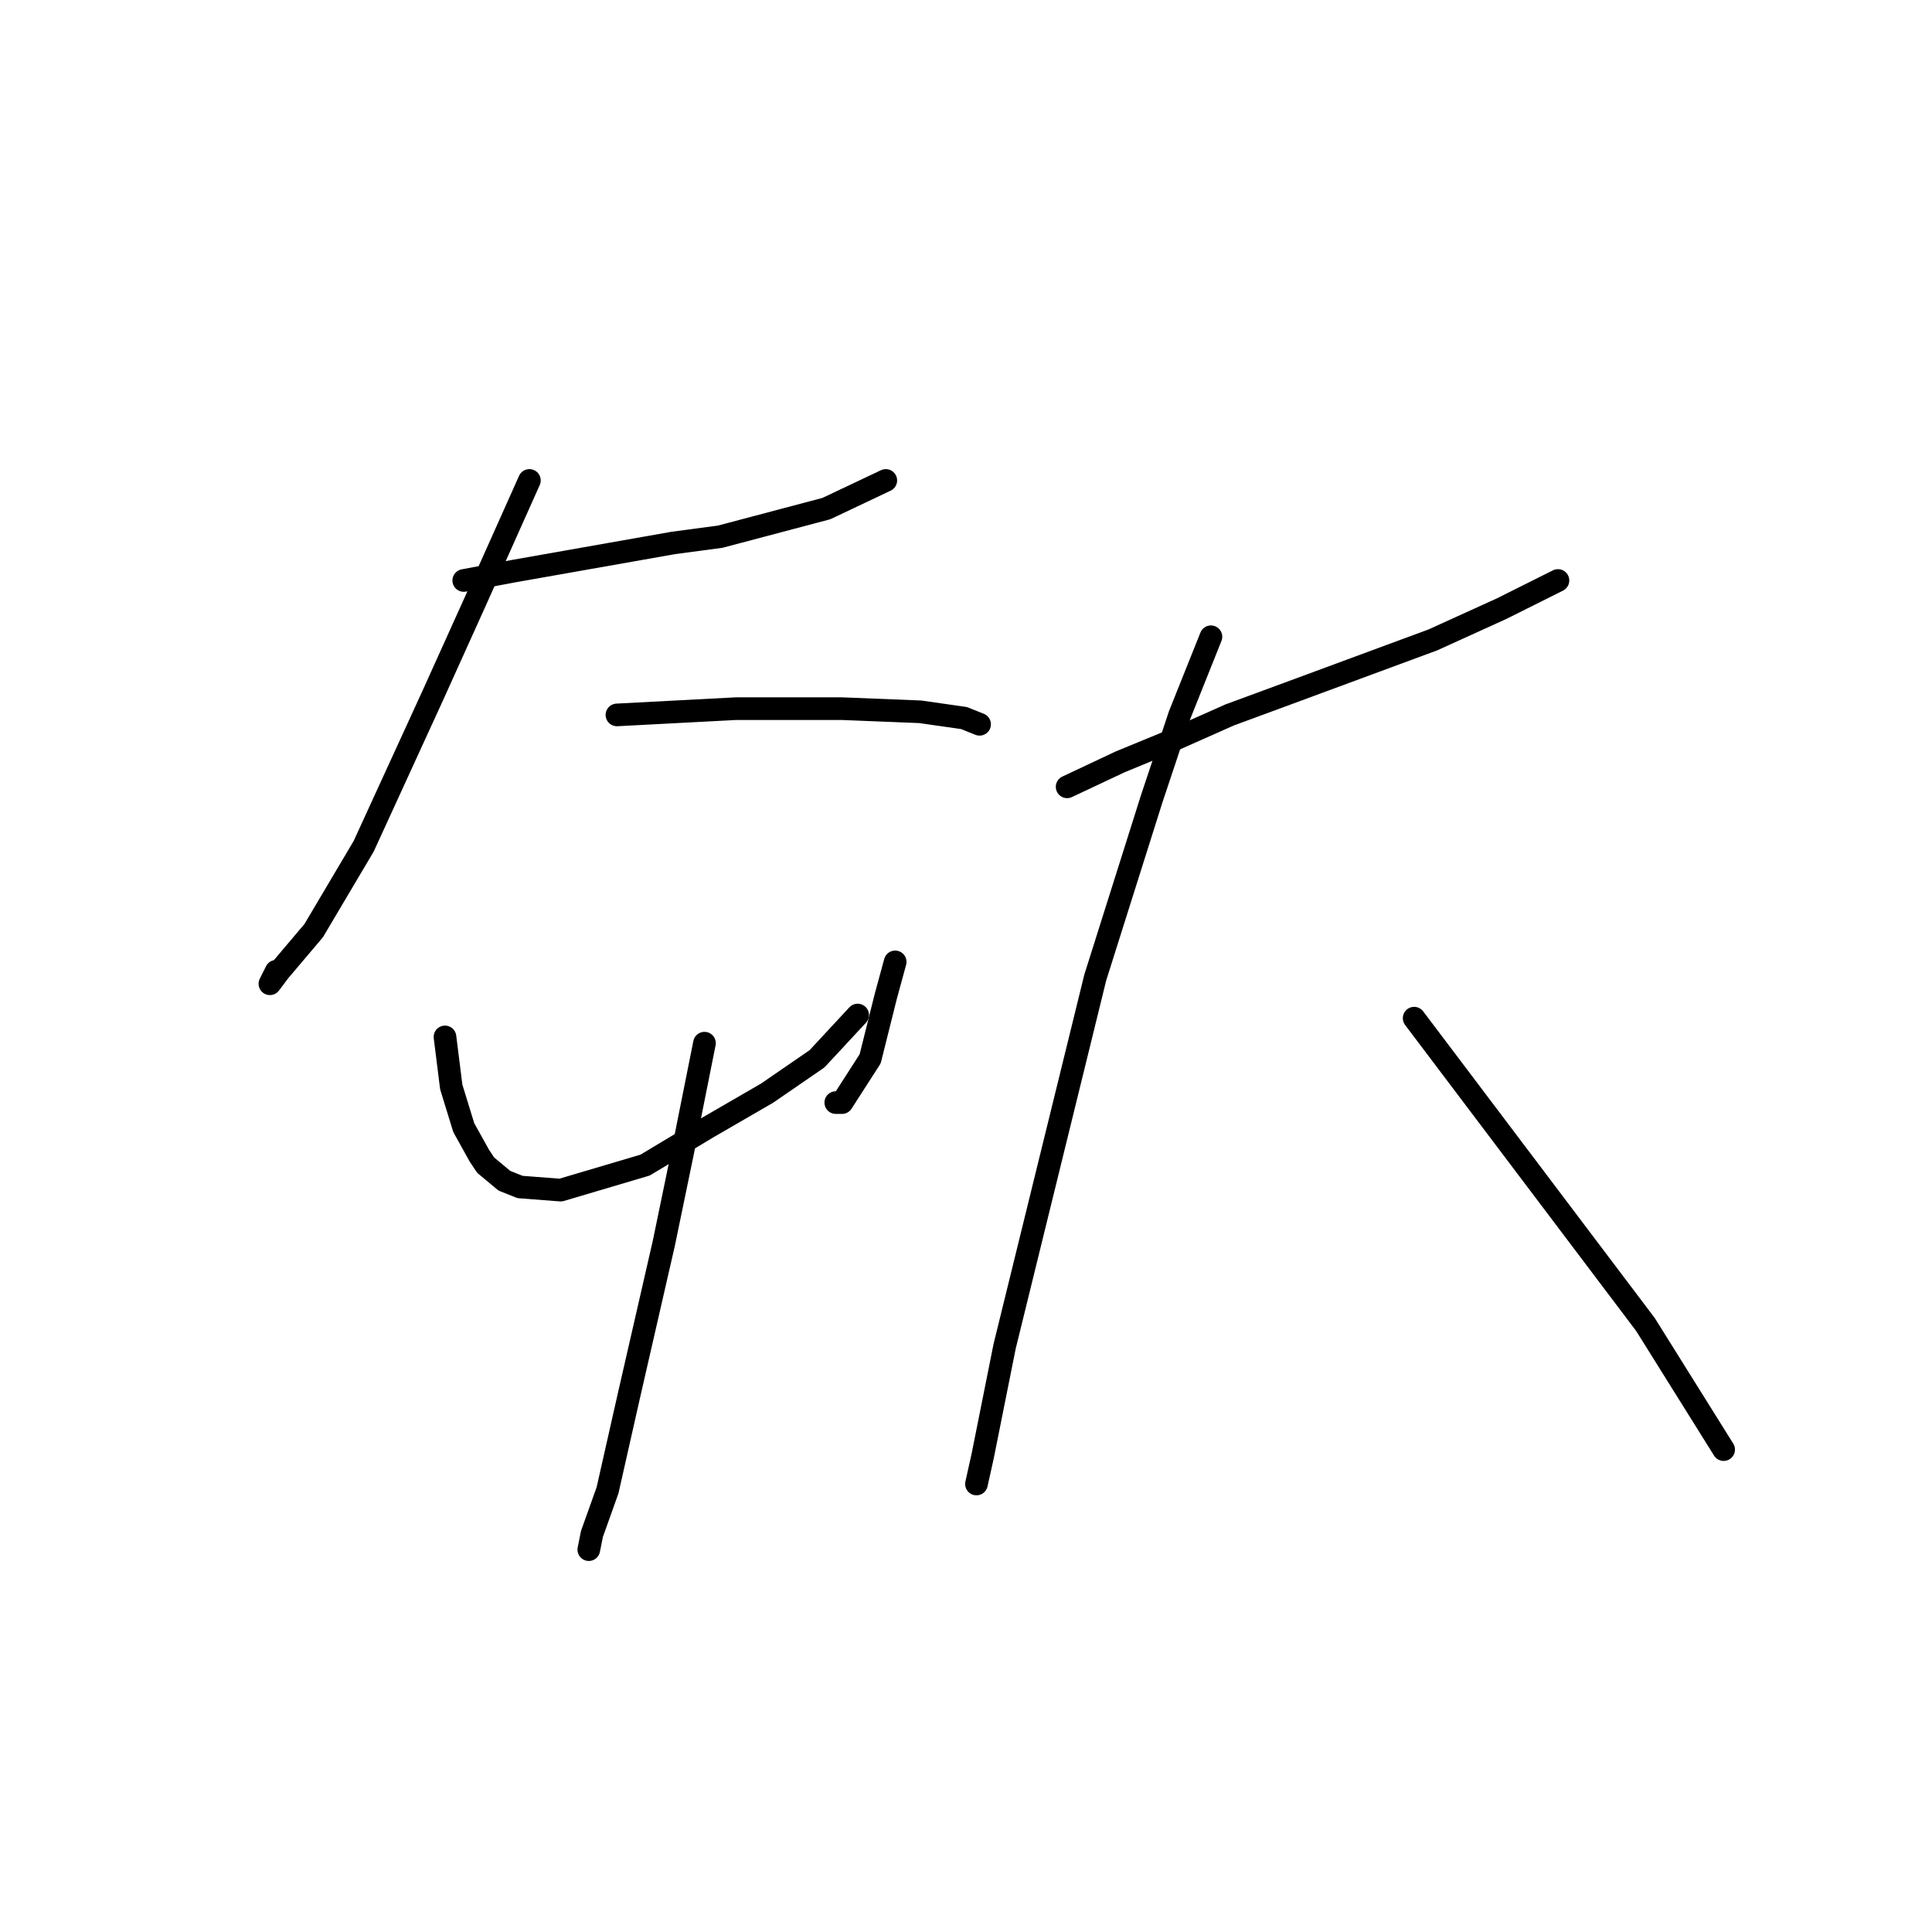 <?xml version="1.0" standalone="no"?>
    <svg width="256" height="256" xmlns="http://www.w3.org/2000/svg" version="1.1">
    <polyline stroke="black" stroke-width="3" stroke-linecap="round" fill="transparent" stroke-linejoin="round" points="61.449 76.917 68.077 75.675 75.119 74.432 89.204 71.946 95.418 71.118 109.502 67.389 117.373 63.661 117.373 63.661 " />
        <polyline stroke="black" stroke-width="3" stroke-linecap="round" fill="transparent" stroke-linejoin="round" points="70.148 63.661 63.106 79.403 57.306 92.245 48.193 112.129 41.565 123.314 37.008 128.699 35.765 130.356 36.594 128.699 36.594 128.699 " />
        <polyline stroke="black" stroke-width="3" stroke-linecap="round" fill="transparent" stroke-linejoin="round" points="81.747 94.73 97.489 93.902 111.573 93.902 121.93 94.316 127.729 95.144 129.801 95.973 129.801 95.973 " />
        <polyline stroke="black" stroke-width="3" stroke-linecap="round" fill="transparent" stroke-linejoin="round" points="58.963 137.398 59.378 140.712 59.792 144.026 61.449 149.412 63.52 153.14 64.349 154.383 66.834 156.454 68.905 157.282 74.291 157.697 85.475 154.383 93.76 149.412 101.631 144.855 108.259 140.298 113.645 134.498 113.645 134.498 " />
        <polyline stroke="black" stroke-width="3" stroke-linecap="round" fill="transparent" stroke-linejoin="round" points="118.616 127.456 117.373 132.013 115.302 140.298 111.573 146.098 110.745 146.098 110.745 146.098 " />
        <polyline stroke="black" stroke-width="3" stroke-linecap="round" fill="transparent" stroke-linejoin="round" points="93.346 138.227 90.447 152.726 87.961 164.739 83.404 184.623 80.504 197.465 78.433 203.264 78.019 205.336 78.019 205.336 " />
        <polyline stroke="black" stroke-width="3" stroke-linecap="round" fill="transparent" stroke-linejoin="round" points="141.4 104.258 148.442 100.944 155.484 98.044 162.941 94.73 170.812 91.83 189.867 84.788 198.981 80.646 206.437 76.917 206.437 76.917 " />
        <polyline stroke="black" stroke-width="3" stroke-linecap="round" fill="transparent" stroke-linejoin="round" points="160.455 84.374 156.313 94.73 152.584 105.915 145.128 129.527 133.115 178.409 130.215 192.908 129.386 196.636 129.386 196.636 " />
        <polyline stroke="black" stroke-width="3" stroke-linecap="round" fill="transparent" stroke-linejoin="round" points="187.382 134.913 218.036 175.51 228.393 192.08 228.393 192.08 " />
        </svg>